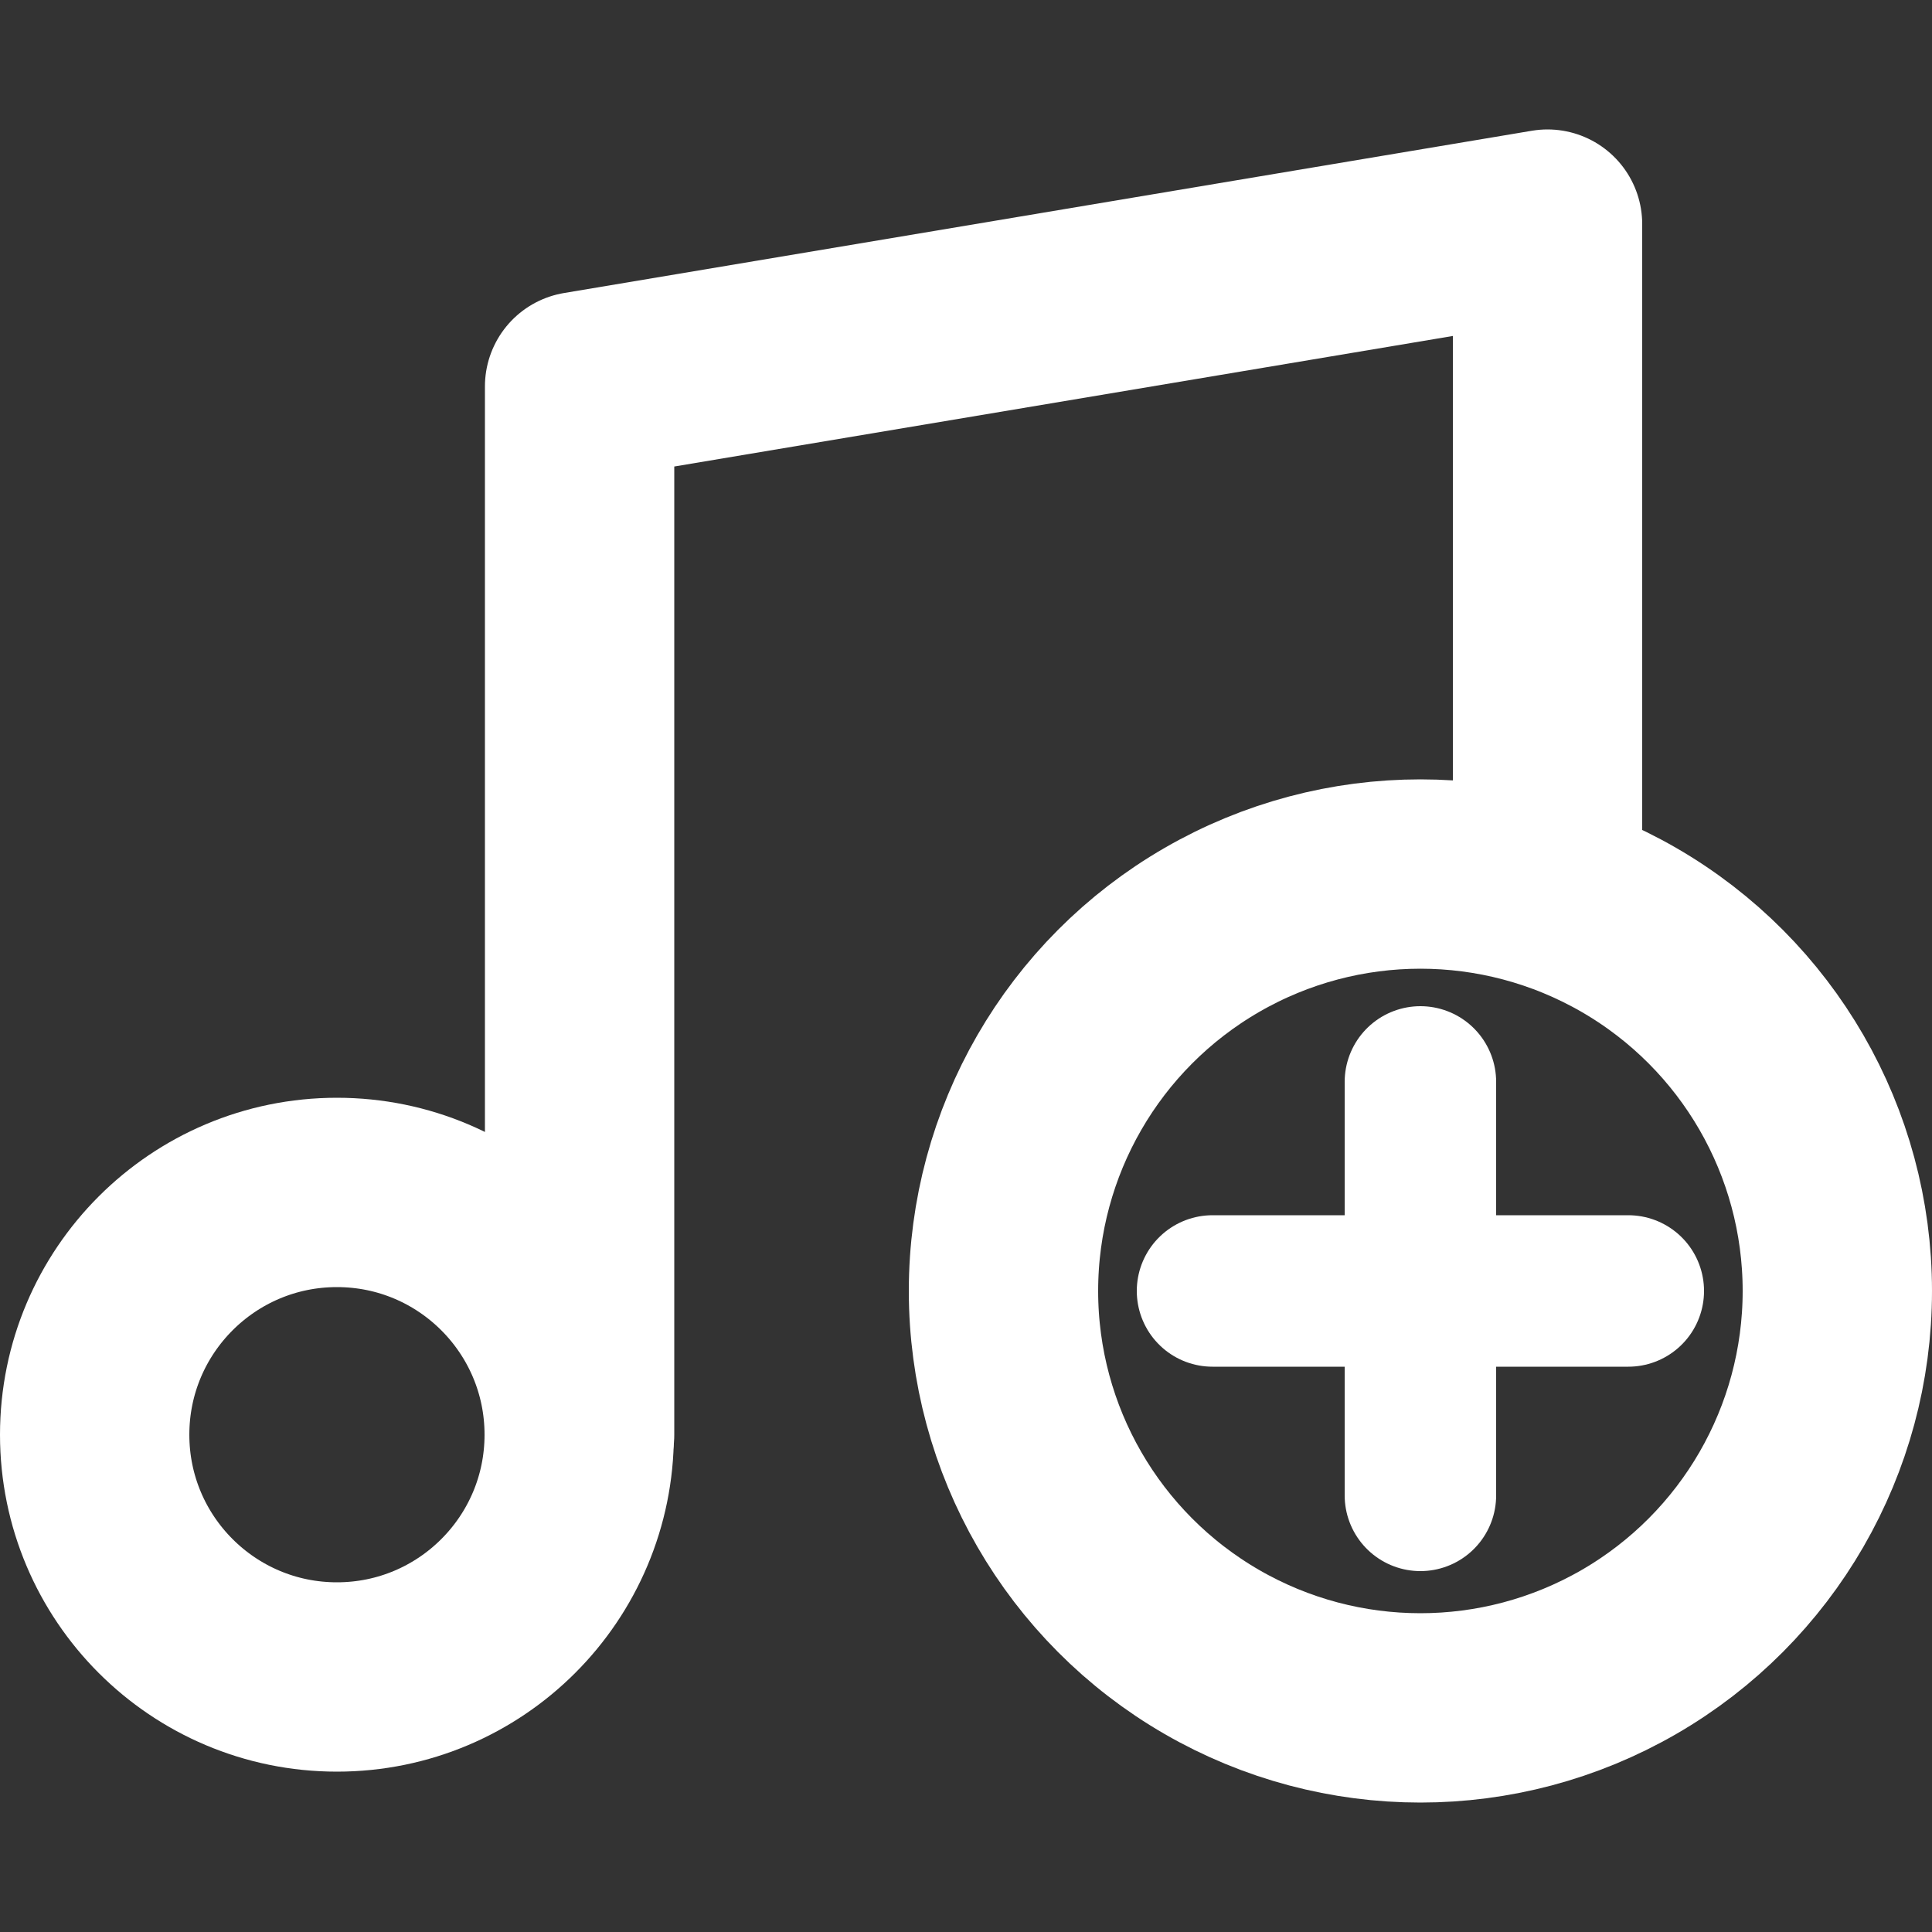 <svg xmlns="http://www.w3.org/2000/svg" viewBox="0 0 50 50"><rect x="0" y="0" width="50" height="50" fill="#333333" stroke="none"/><path d="M15,37.13V10L40.05,5.8V22.62" fill="none" stroke="#fff" stroke-linecap="round" stroke-linejoin="round" stroke-width="4.9"/><circle cx="8.72" cy="37.13" r="6.27" fill="none" stroke="#fff" stroke-linecap="round" stroke-linejoin="round" stroke-width="4.9"/><circle cx="36.76" cy="33.41" r="10.79" fill="none" stroke="#fff" stroke-linecap="round" stroke-linejoin="round" stroke-width="4.9"/><path d="M36.76,28V38.7" fill="none" stroke="#fff" stroke-linecap="round" stroke-linejoin="round" stroke-width="3.92"/><path d="M31.38,33.41H42.14" fill="none" stroke="#fff" stroke-linecap="round" stroke-linejoin="round" stroke-width="3.92"/></svg>
